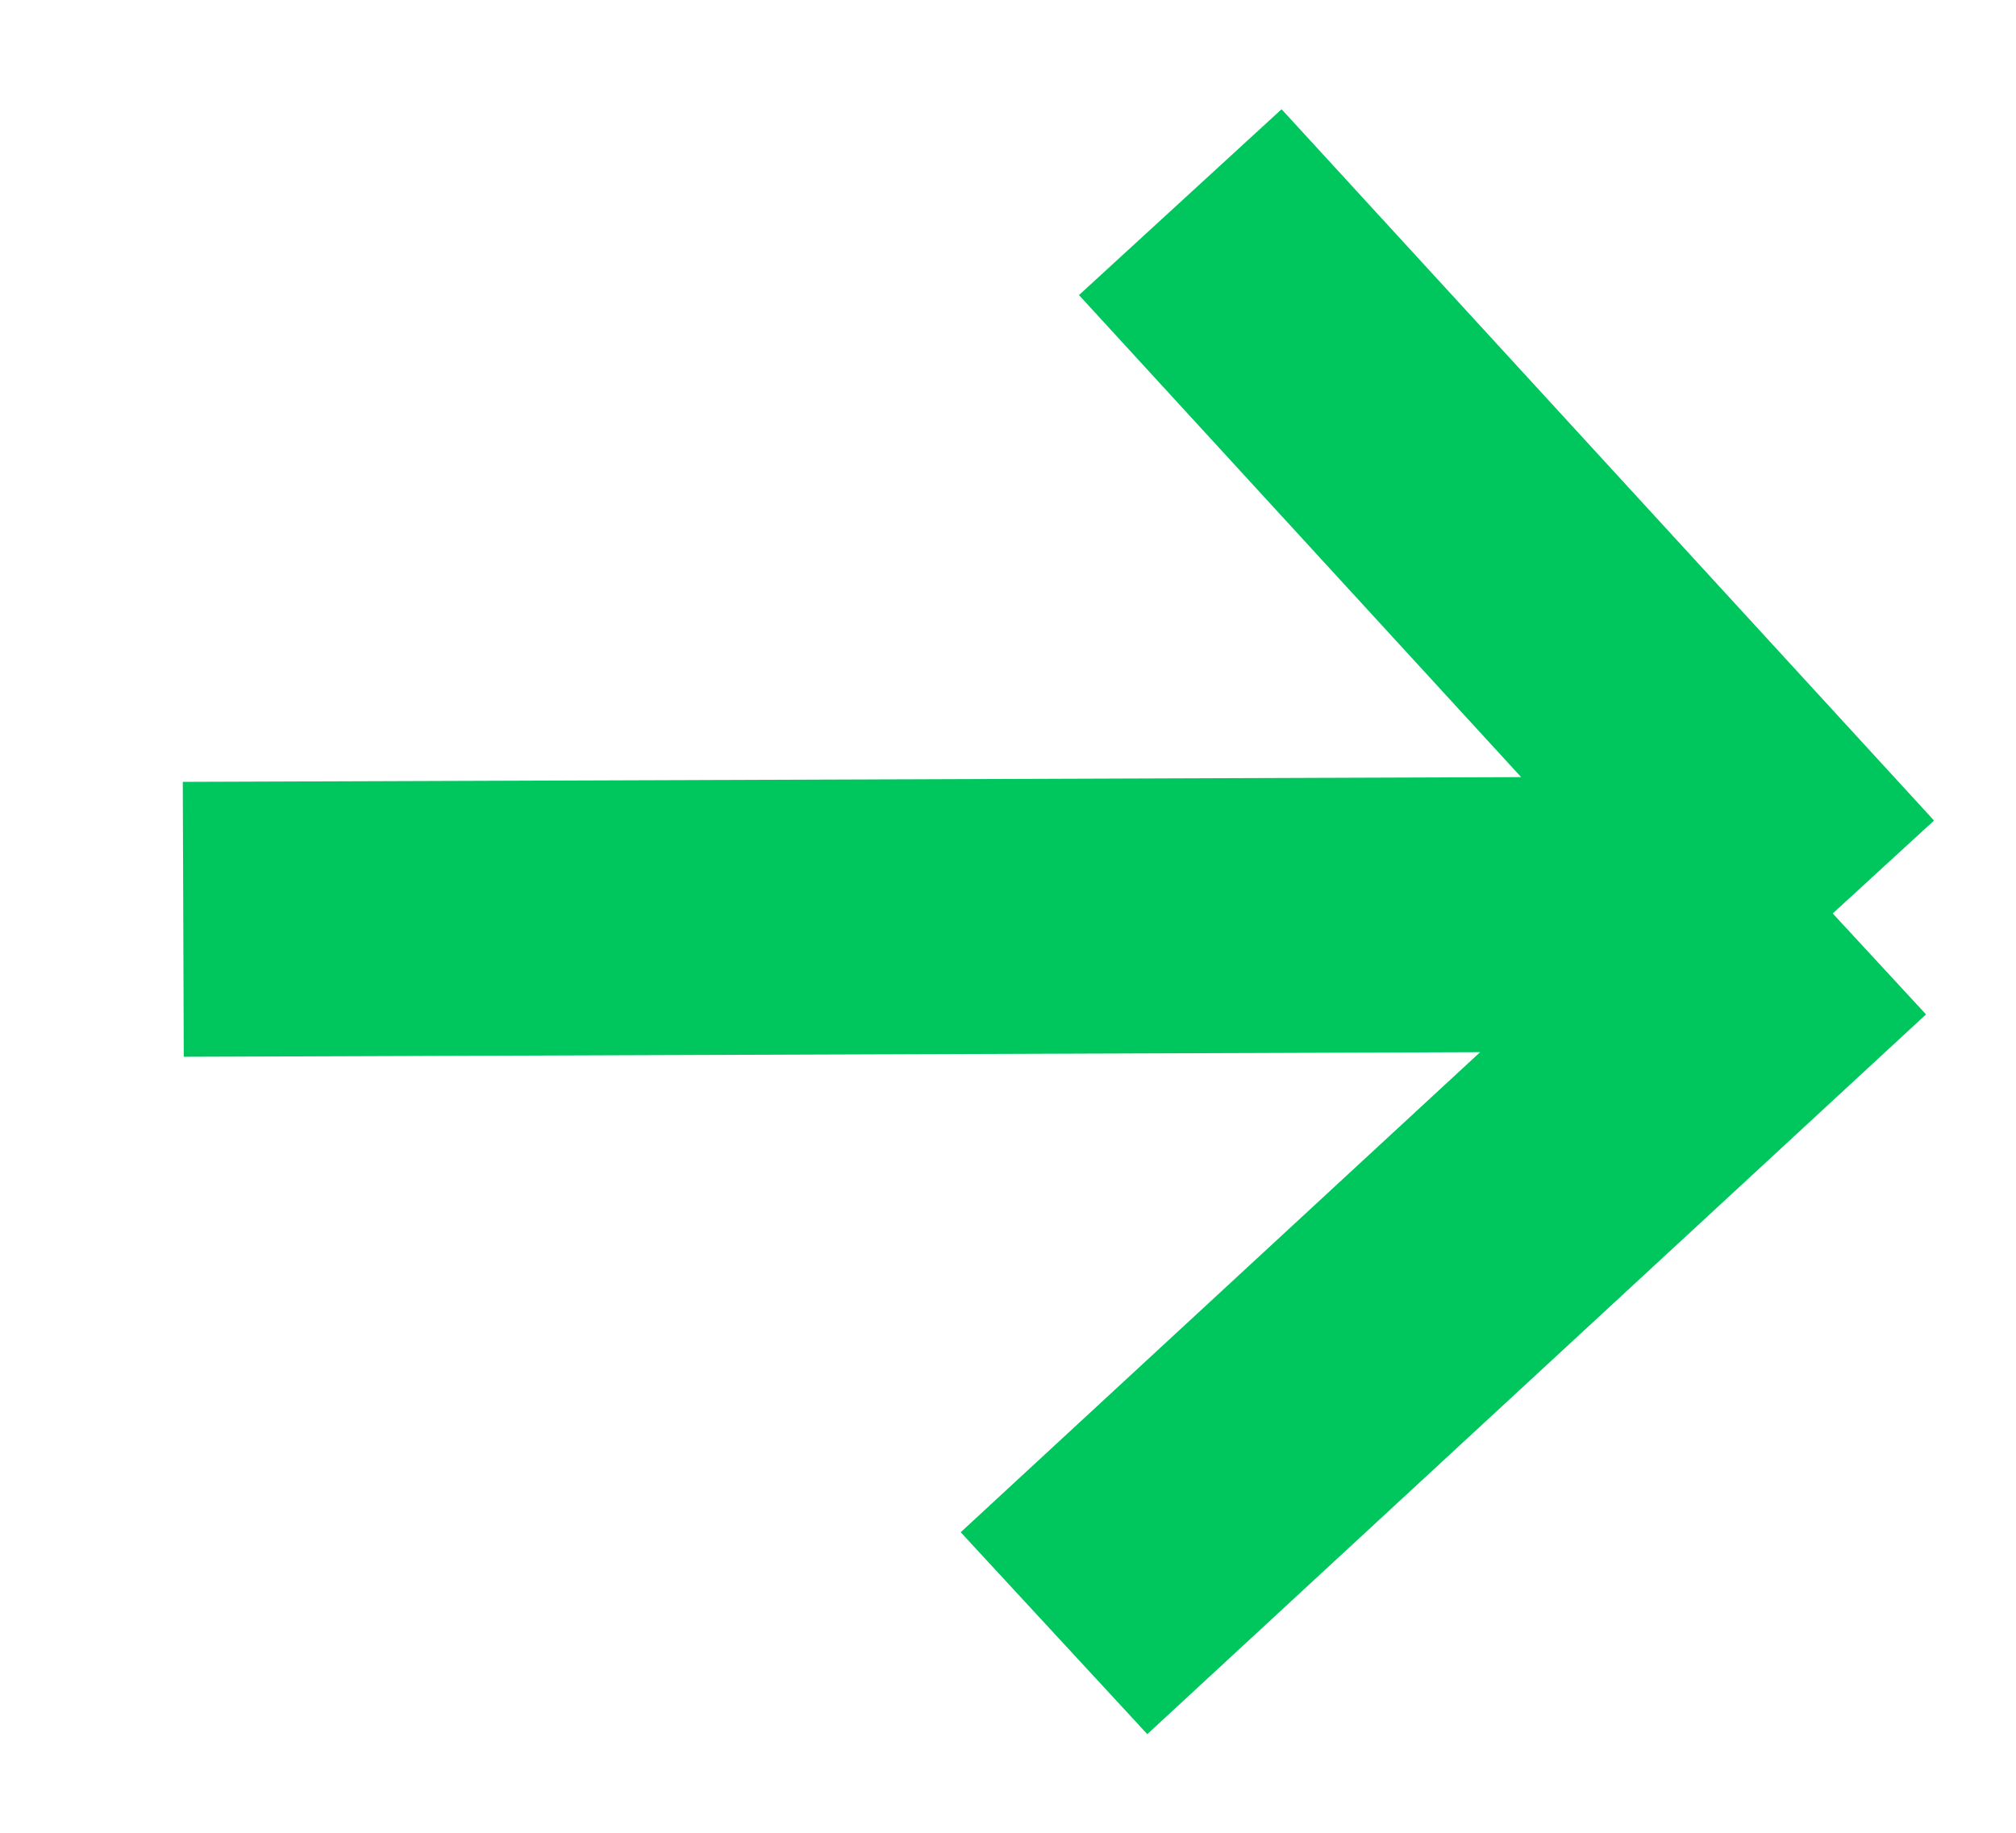 <svg width="11" height="10" viewBox="0 0 11 10" fill="none" xmlns="http://www.w3.org/2000/svg">
<path d="M6.44 1.103L10 4.984M10 4.984L5.751 8.911M10 4.984L1 5.016" stroke="#00C65E" stroke-width="1.5" stroke-linejoin="round"/>
</svg>
